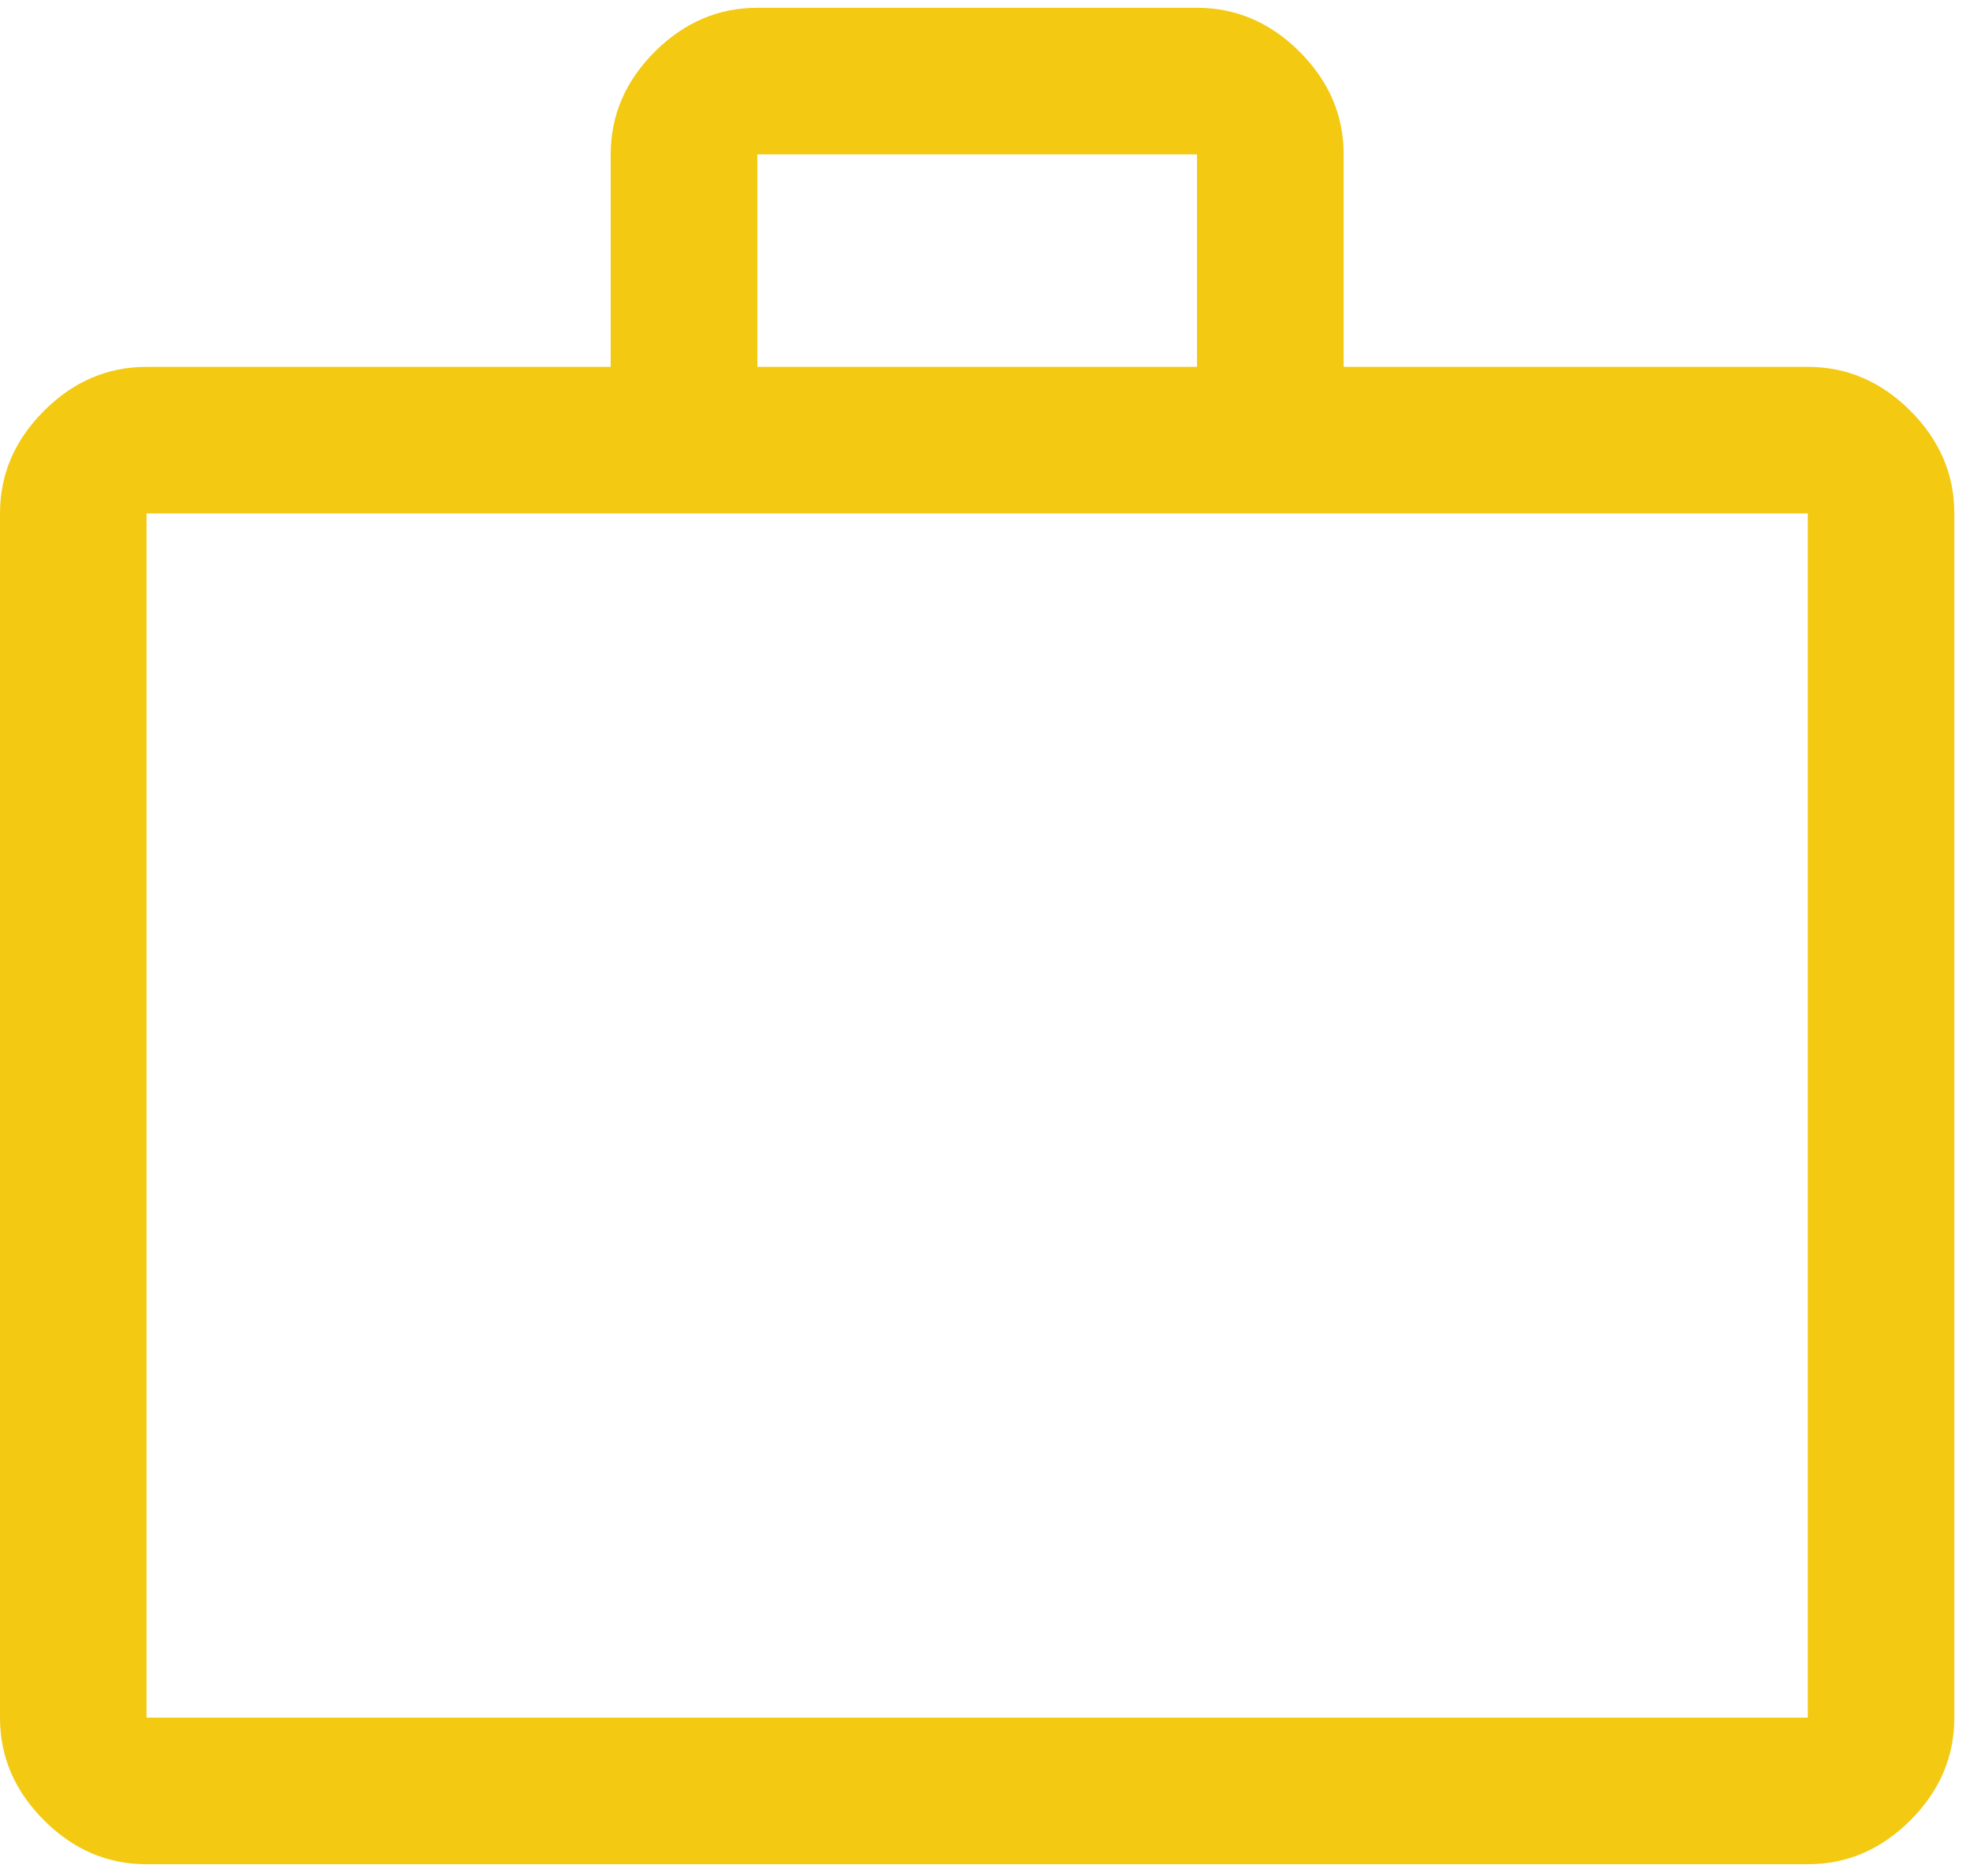 <svg width="21" height="20" viewBox="0 0 21 20" fill="none" xmlns="http://www.w3.org/2000/svg">
<path d="M1.562 19.875C1.146 19.875 0.781 19.719 0.469 19.406C0.156 19.094 0 18.729 0 18.312V5.474C0 5.057 0.156 4.693 0.469 4.38C0.781 4.068 1.146 3.911 1.562 3.911H6.51V1.646C6.51 1.229 6.667 0.865 6.979 0.552C7.292 0.24 7.656 0.083 8.073 0.083H12.76C13.177 0.083 13.542 0.24 13.854 0.552C14.167 0.865 14.323 1.229 14.323 1.646V3.911H19.271C19.688 3.911 20.052 4.068 20.365 4.38C20.677 4.693 20.833 5.057 20.833 5.474V18.312C20.833 18.729 20.677 19.094 20.365 19.406C20.052 19.719 19.688 19.875 19.271 19.875H1.562ZM8.073 3.911H12.76V1.646H8.073V3.911ZM1.562 18.312H19.271V5.474H1.562V18.312ZM1.562 18.312V5.474V18.312Z" fill="#F3C912"/>
</svg>
